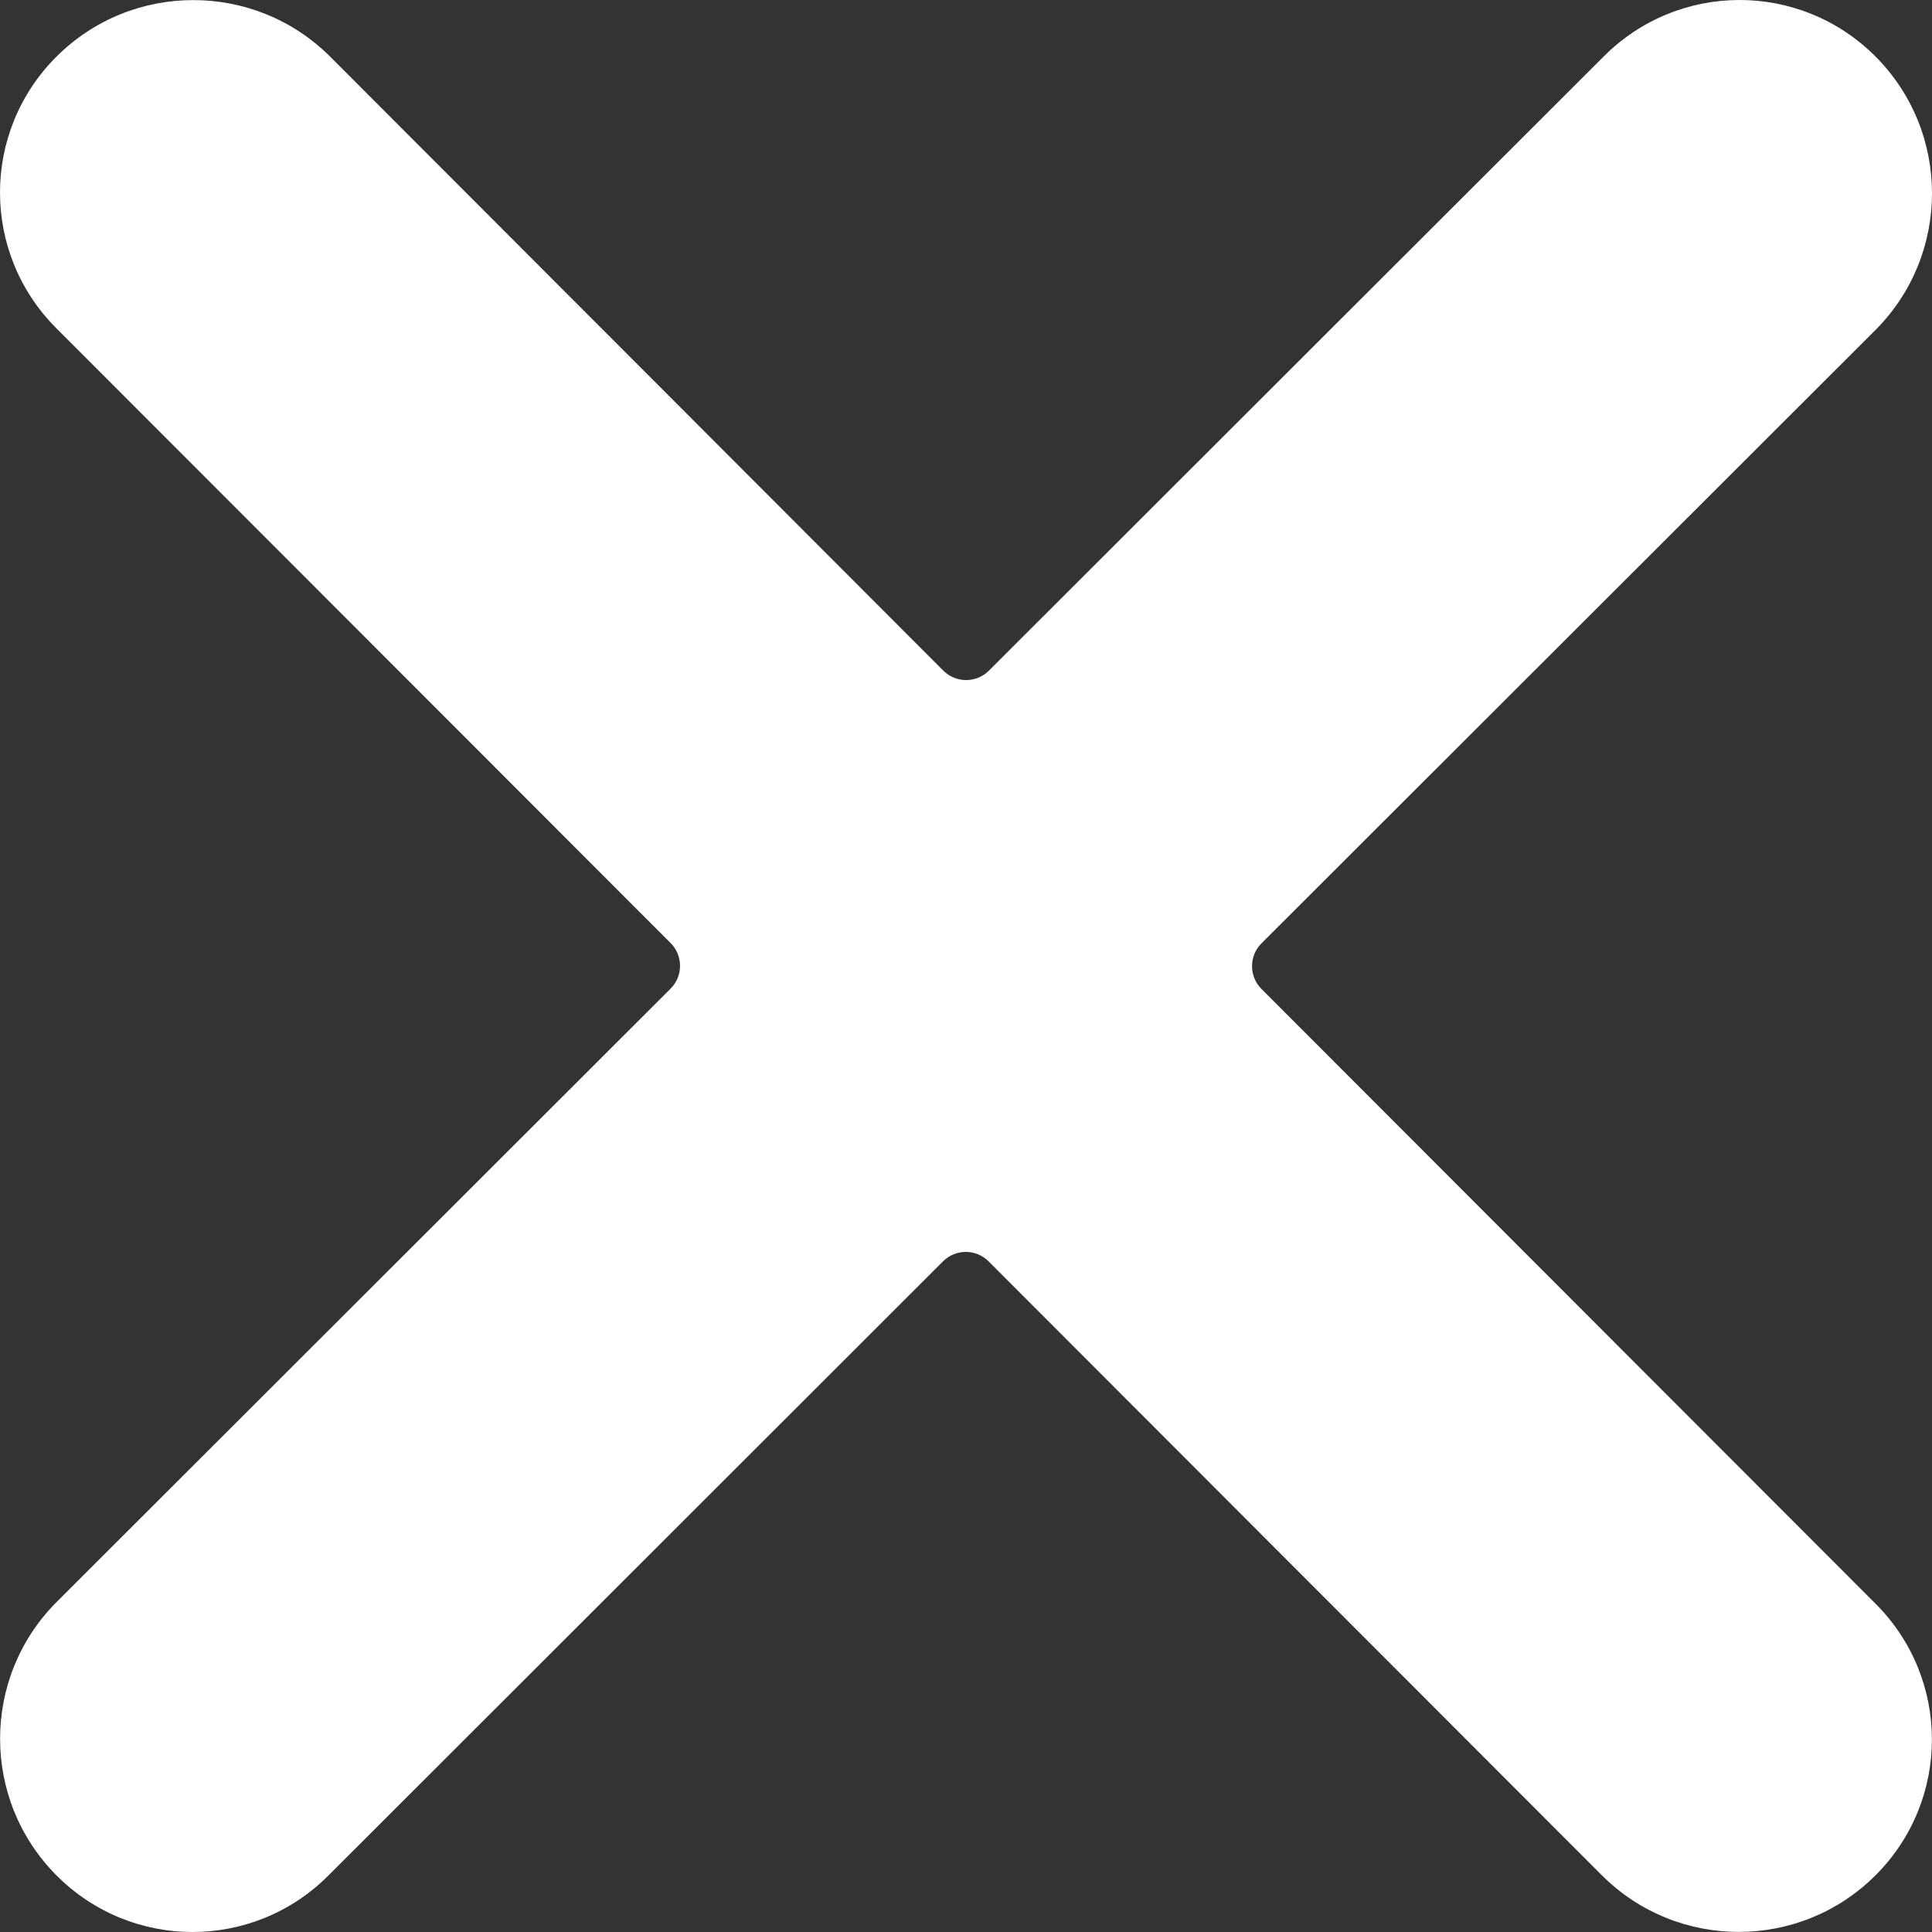 <svg width="213" height="213" viewBox="0 0 213 213" fill="none" xmlns="http://www.w3.org/2000/svg">
<rect x="0" y="0" width="213" height="213" fill="#333333" stroke="none"/>
<path d="M139.073 109.029C137.689 107.645 137.689 105.391 139.073 104.006L206.784 36.364C215.072 28.039 215.072 14.568 206.784 6.243C198.495 -2.081 185.077 -2.081 176.789 6.243L109.025 73.939C107.64 75.323 105.386 75.323 104.002 73.939L36.38 6.226C28.056 -2.063 14.567 -2.063 6.243 6.226C-2.081 14.514 -2.081 27.933 6.243 36.222L73.936 103.971C75.32 105.355 75.32 107.609 73.936 108.994L6.225 176.636C-2.063 184.961 -2.063 198.432 6.225 206.757C14.514 215.081 27.932 215.081 36.22 206.757L103.966 139.061C105.351 137.677 107.605 137.677 108.989 139.061L176.629 206.774C184.953 215.063 198.424 215.063 206.748 206.774C215.072 198.486 215.072 185.067 206.748 176.778L139.073 109.029Z" fill="white"/>
</svg>
